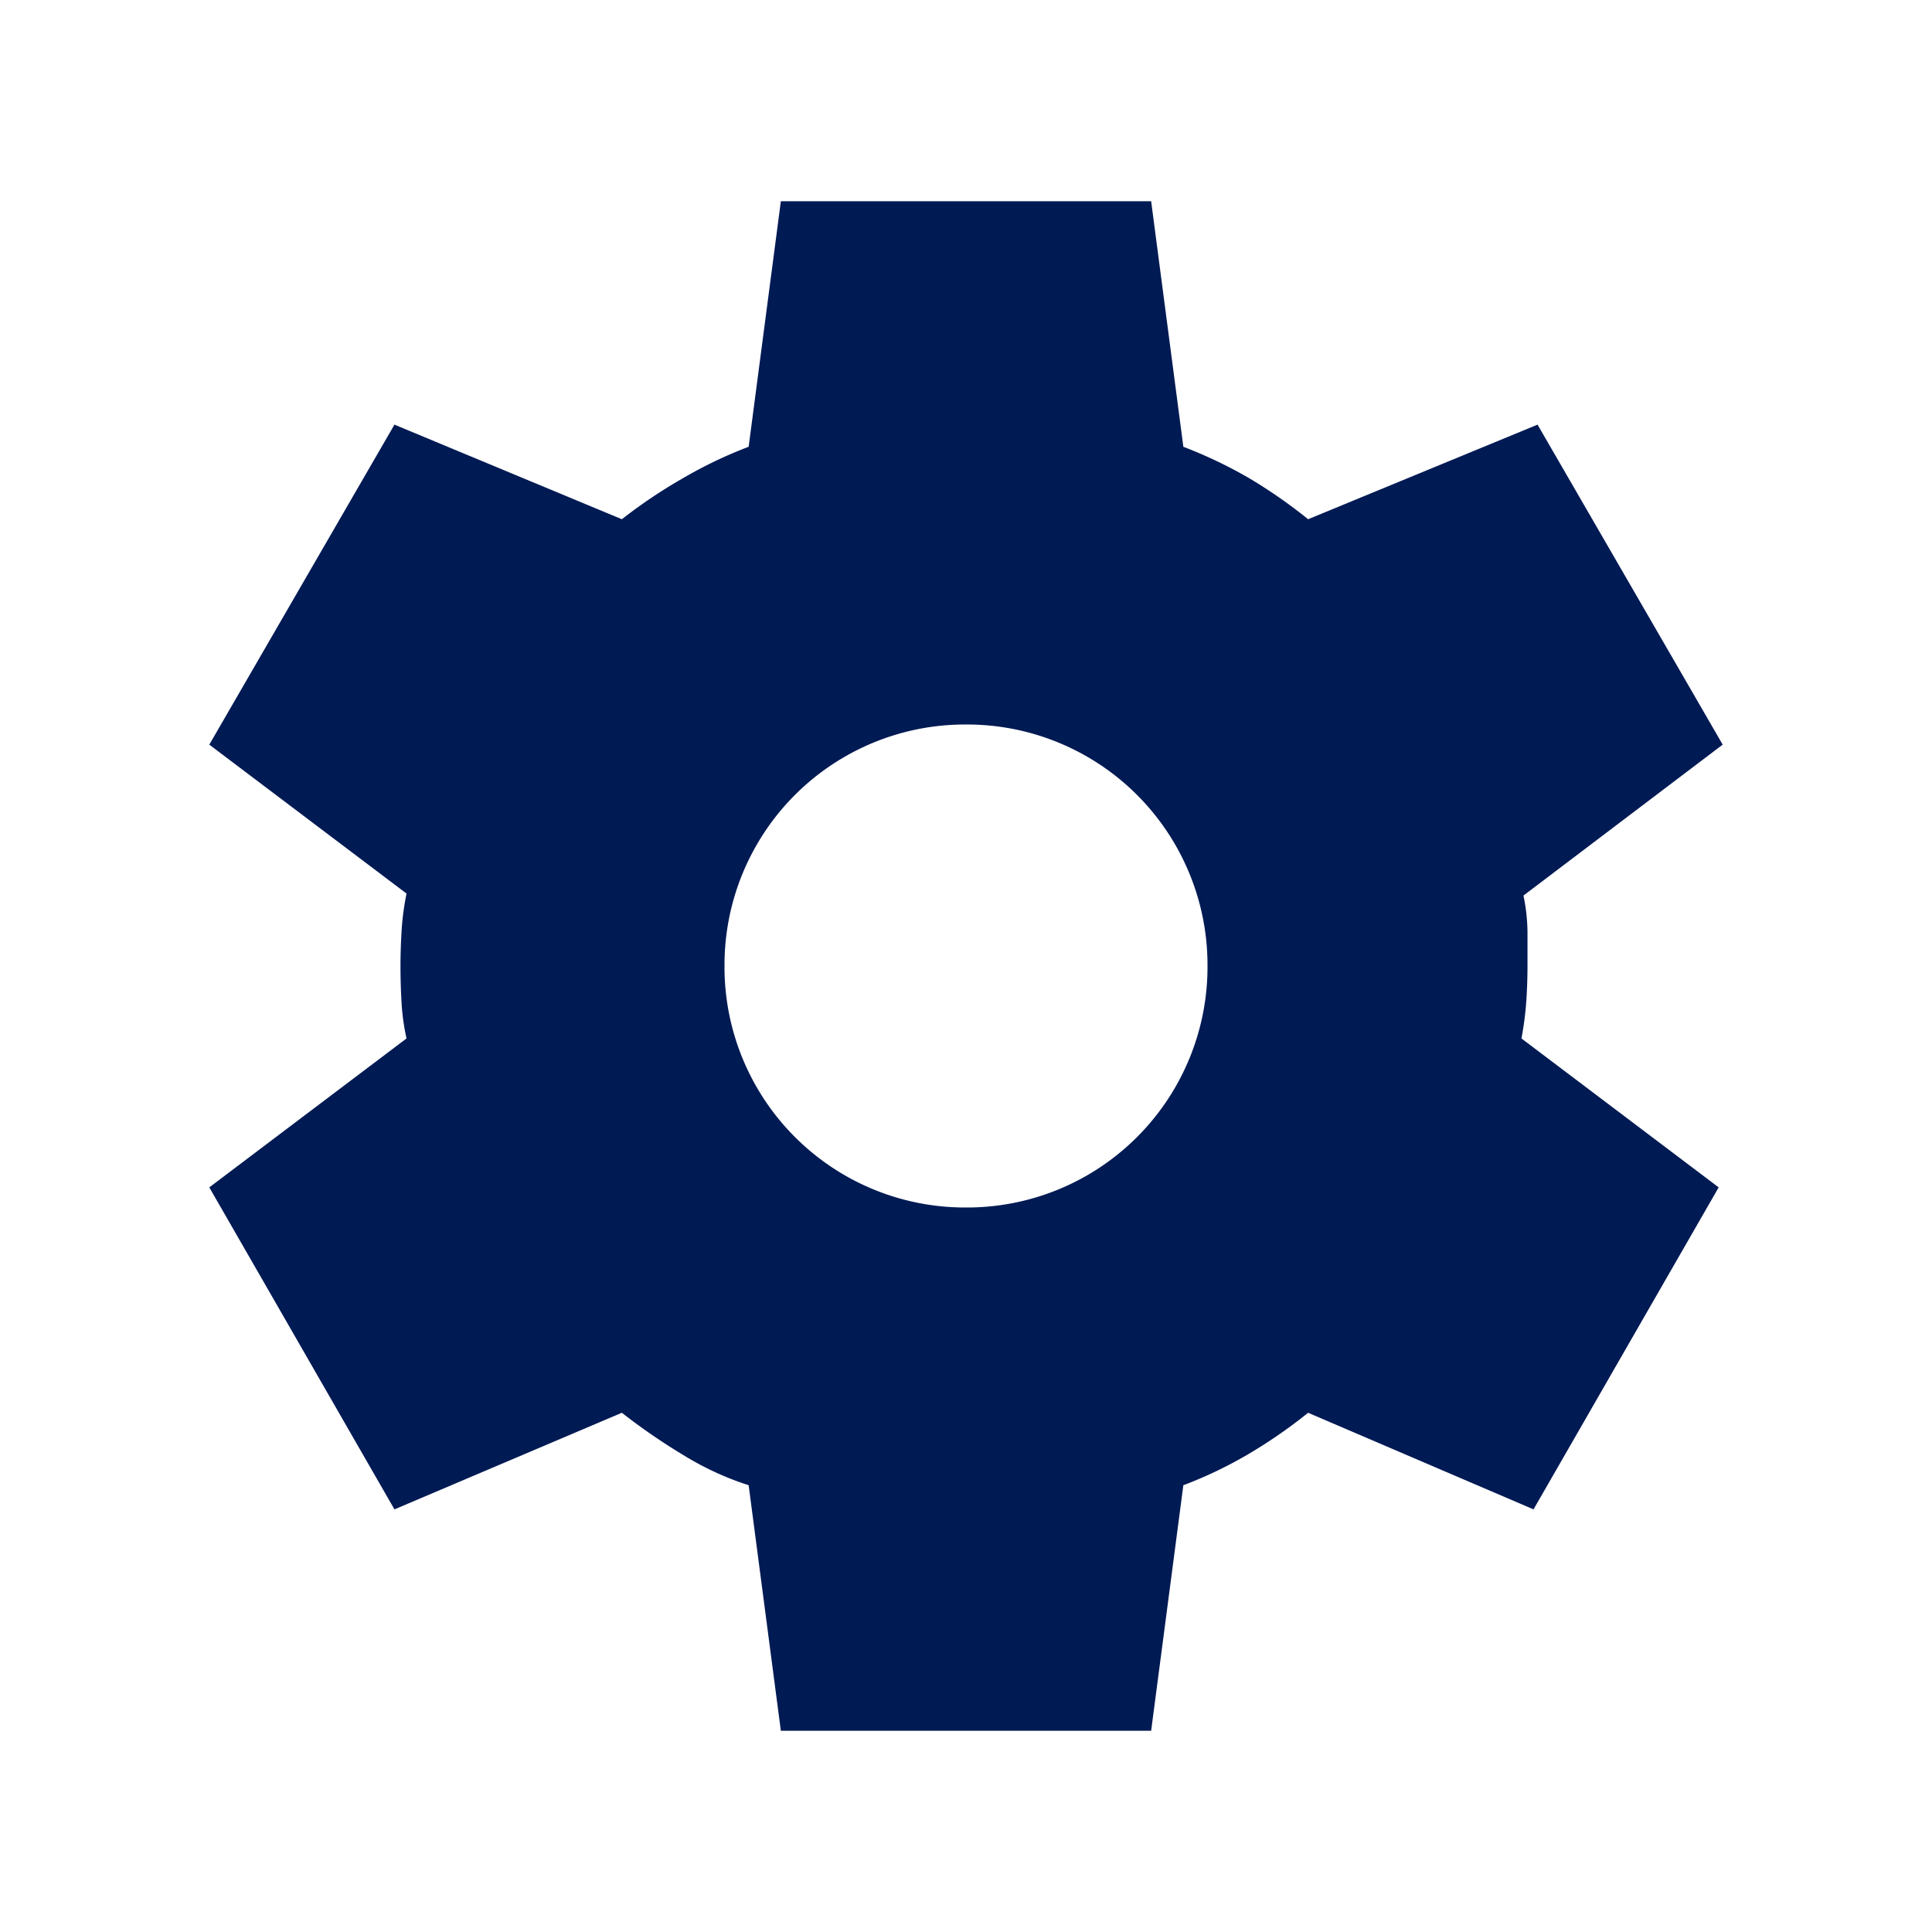 <svg id="B-icon_settings_B0_" data-name="B-icon_settings (B0)" xmlns="http://www.w3.org/2000/svg" width="24" height="24" viewBox="0 0 24 24">
  <rect id="Rechteck_309" data-name="Rechteck 309" width="24" height="24" fill="none"/>
  <path id="settings_FILL1_wght300_GRAD0_opsz24" d="M9.7,21.5l-.4-3.05a3.7,3.7,0,0,1-.812-.375,7.621,7.621,0,0,1-.763-.525L4.9,18.75l-2.3-4L5.05,12.9a2.745,2.745,0,0,1-.062-.45q-.013-.225-.013-.45,0-.2.013-.425A3.332,3.332,0,0,1,5.05,11.1L2.6,9.25,4.9,5.275,7.725,6.45a6.34,6.34,0,0,1,.763-.512A5.461,5.461,0,0,1,9.3,5.55L9.7,2.5h4.6l.4,3.05a5.679,5.679,0,0,1,.812.387,6.255,6.255,0,0,1,.738.513L19.1,5.275,21.4,9.25l-2.475,1.875a2.317,2.317,0,0,1,.05.45V12q0,.2-.013.412a4.034,4.034,0,0,1-.062.488l2.45,1.85-2.3,4-2.8-1.2a6.251,6.251,0,0,1-.762.525,5.233,5.233,0,0,1-.788.375l-.4,3.05ZM12,15a2.988,2.988,0,0,0,3-3,2.988,2.988,0,0,0-3-3,2.988,2.988,0,0,0-3,3,2.988,2.988,0,0,0,3,3Z" fill="#001a54"/>
</svg>
